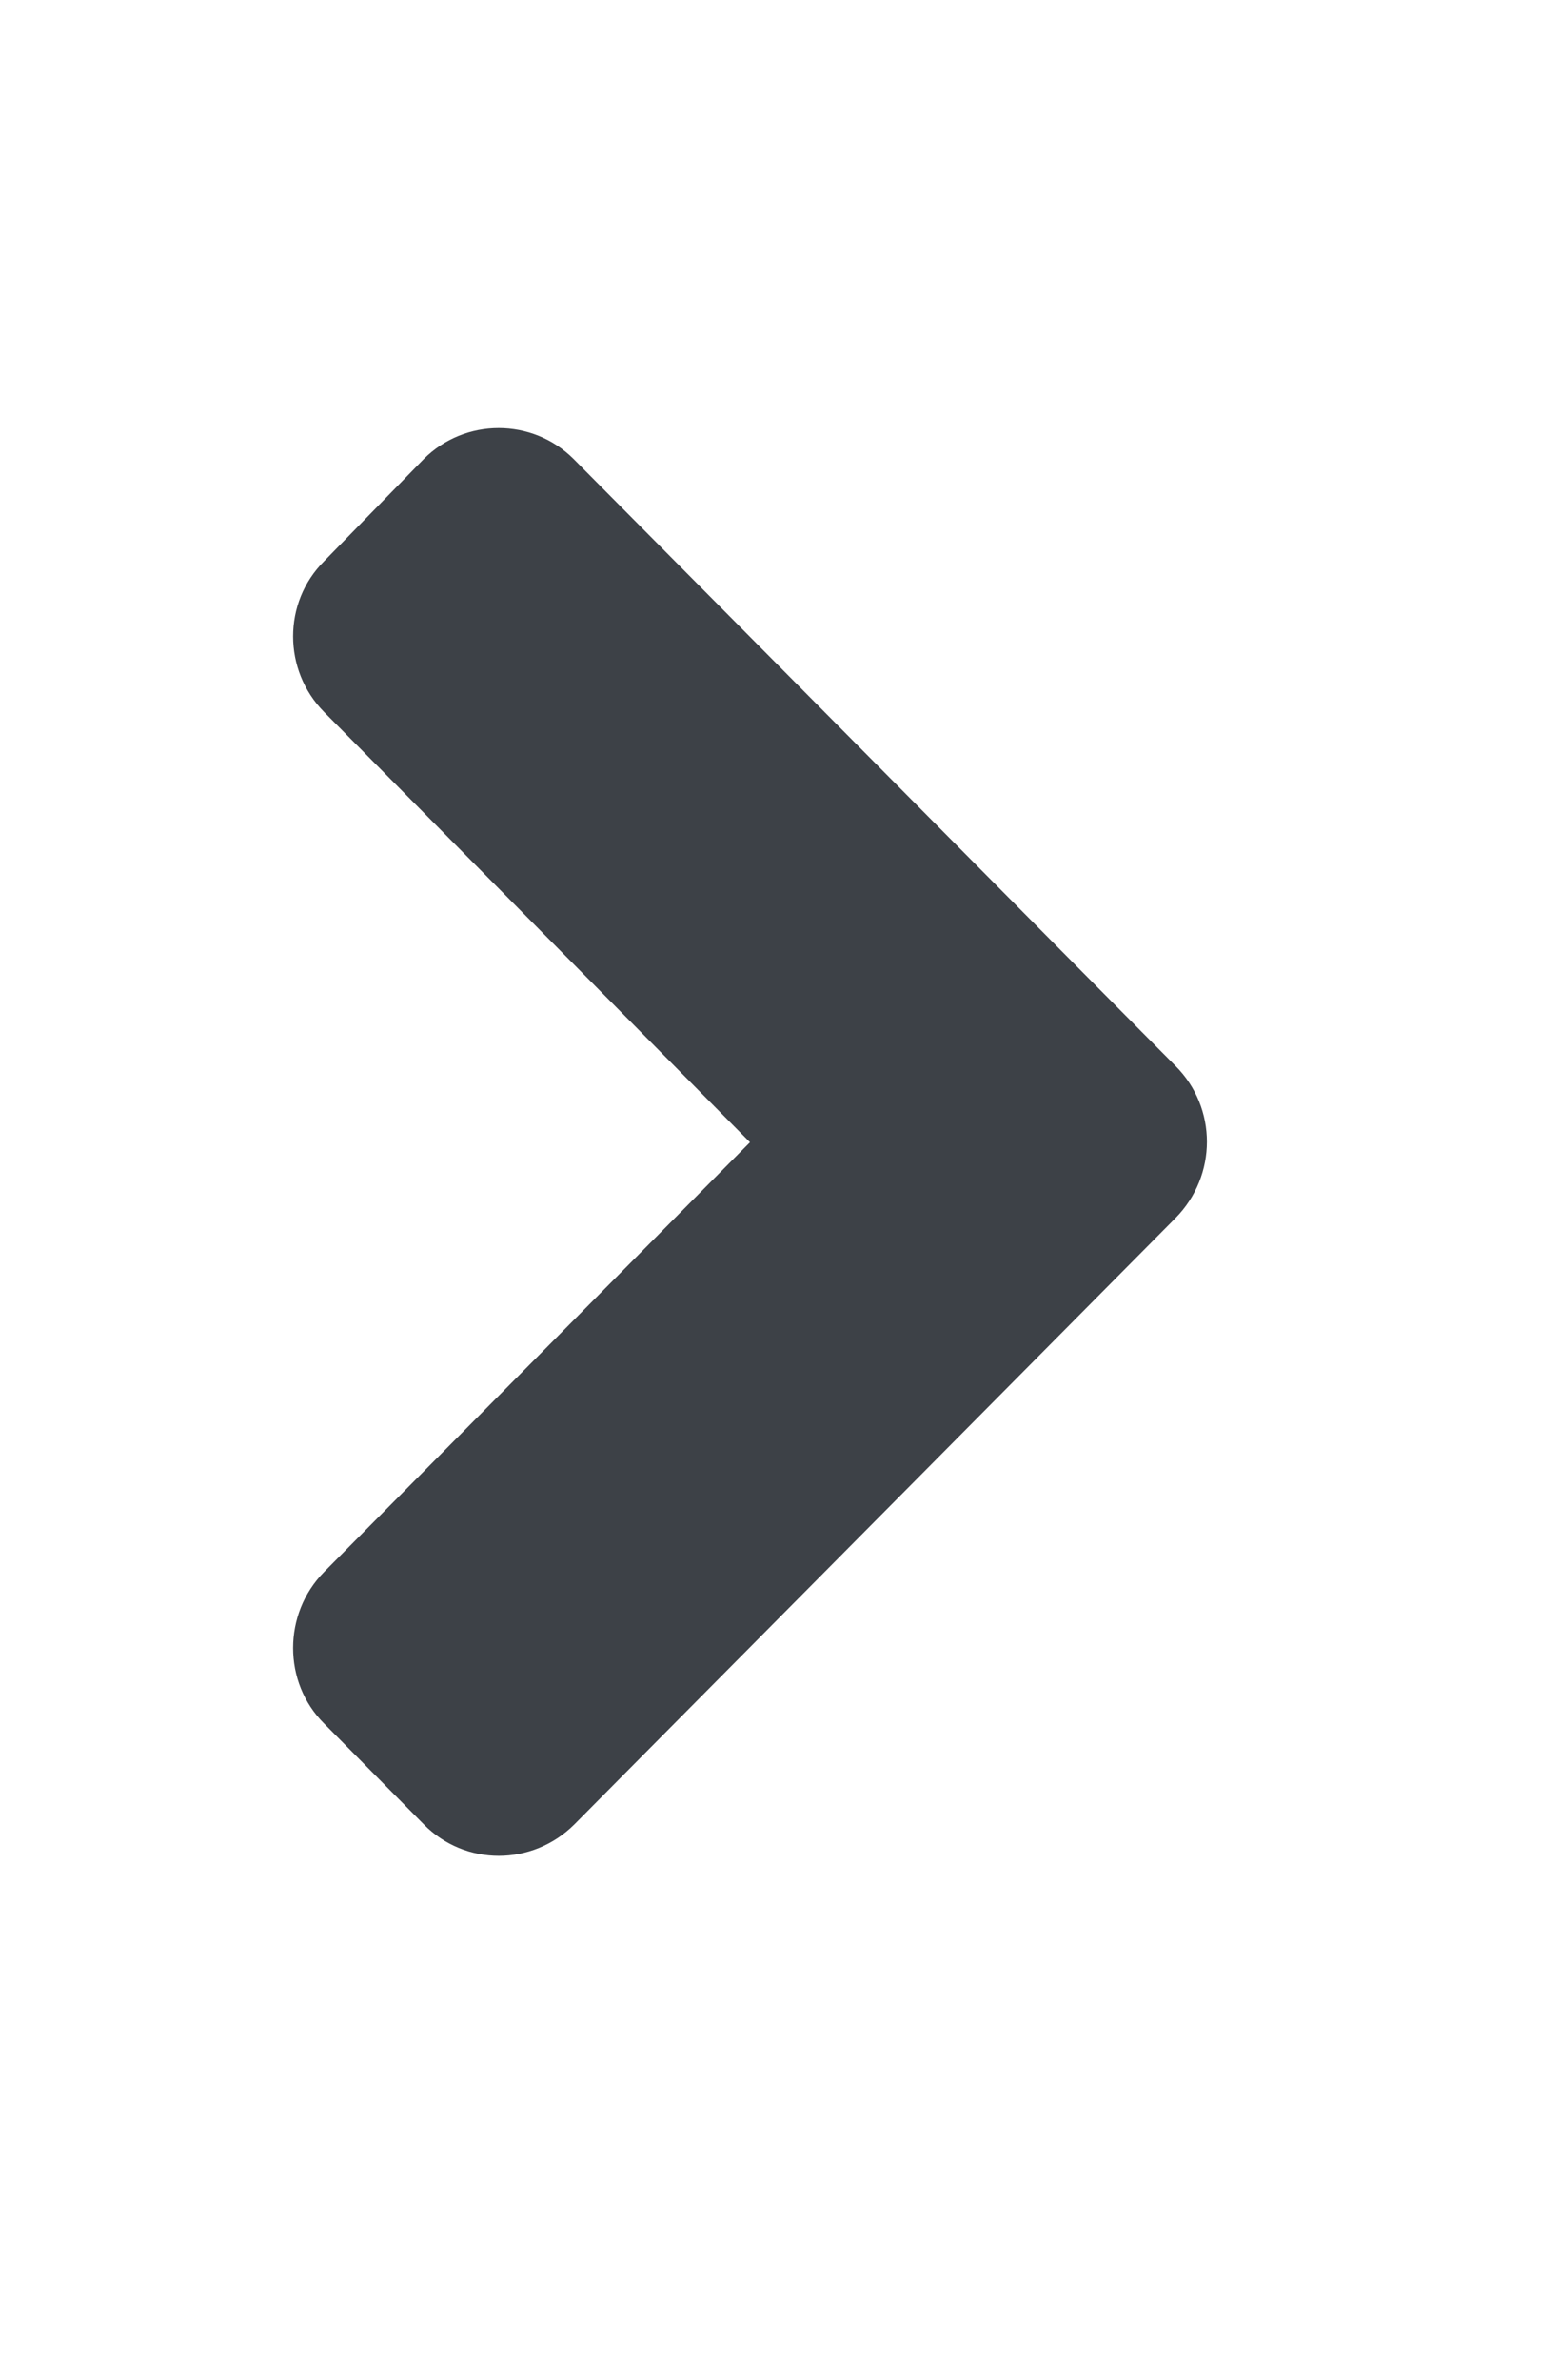 <?xml version="1.0" encoding="UTF-8"?>
<svg xmlns="http://www.w3.org/2000/svg" xmlns:xlink="http://www.w3.org/1999/xlink" width="40px" height="61px" viewBox="0 0 40 61" version="1.1">
<g id="surface1">
<path style=" stroke:none;fill-rule:nonzero;fill:#3d4147;fill-opacity:1;" d="M 30.141 31.215 L 14.727 46.754 C 13.648 47.828 11.926 47.828 10.867 46.754 L 8.309 44.168 C 7.25 43.113 7.25 41.359 8.309 40.285 L 19.23 29.273 L 8.309 18.246 C 7.25 17.172 7.25 15.438 8.309 14.383 L 10.867 11.762 C 11.926 10.707 13.648 10.707 14.707 11.762 L 30.141 27.316 C 31.215 28.391 31.215 30.125 30.141 31.215 Z M 30.141 31.215 "/>
</g>
</svg>
